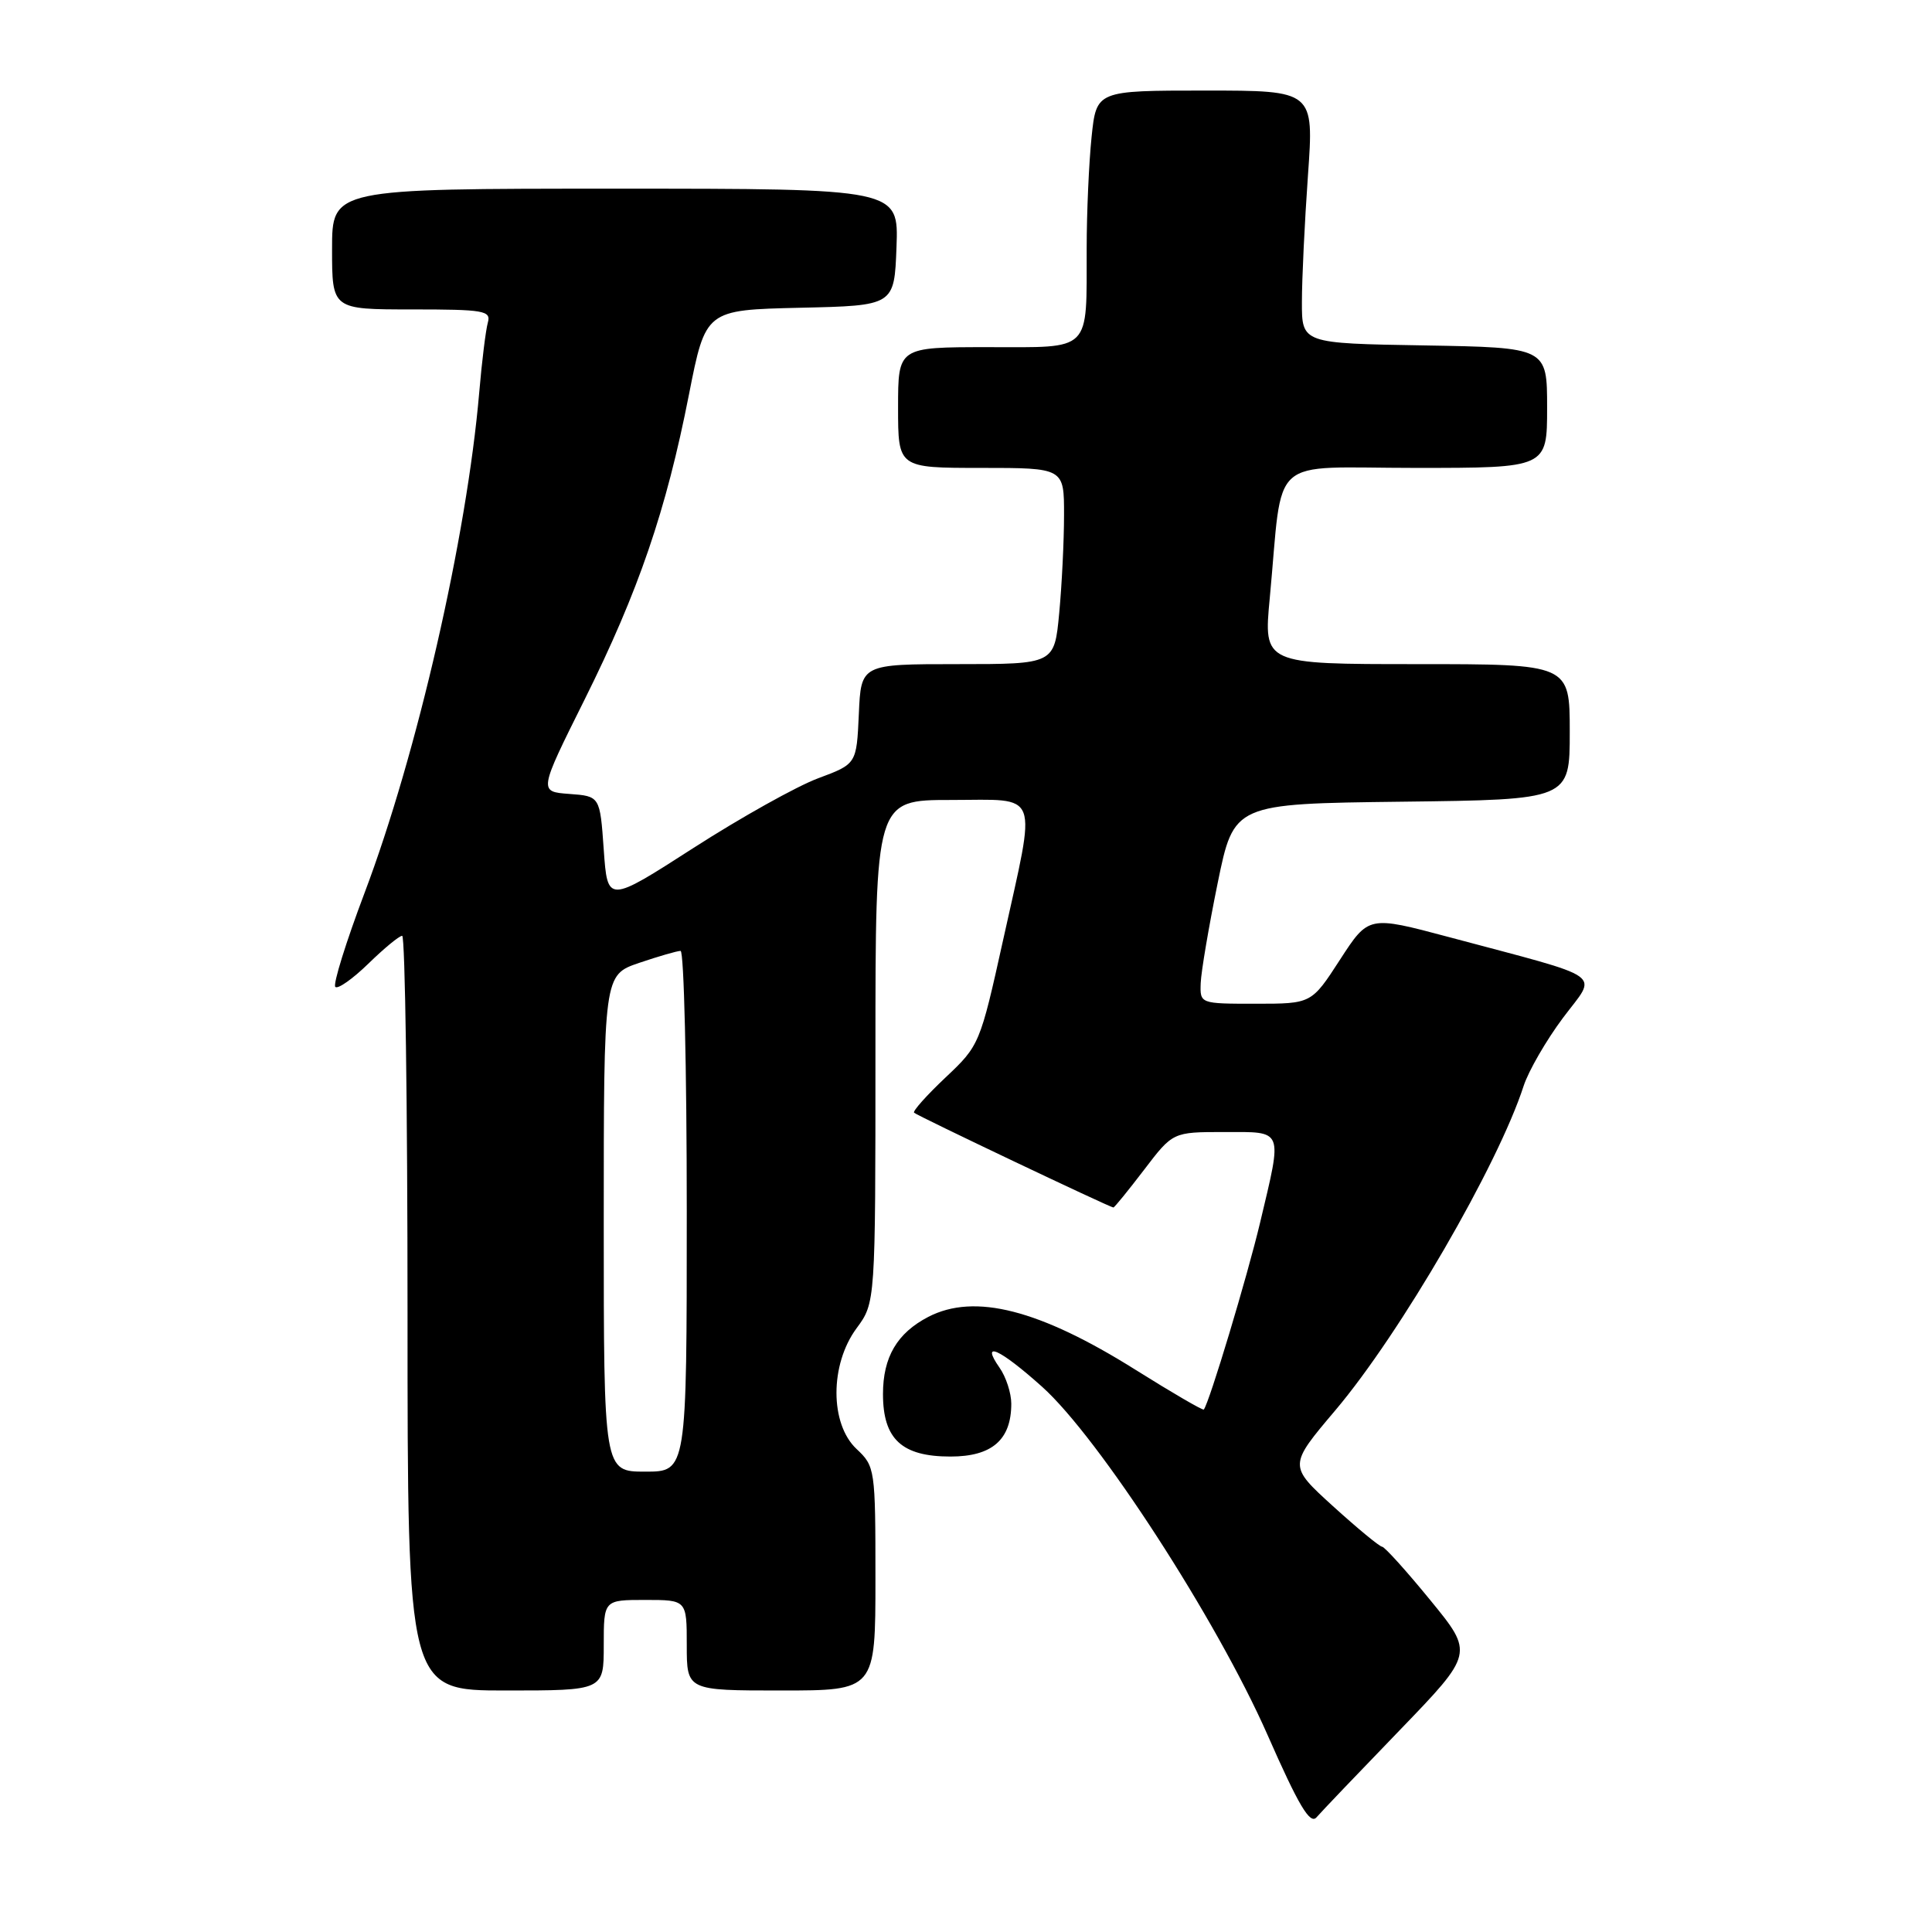 <?xml version="1.0" encoding="UTF-8" standalone="no"?>
<!DOCTYPE svg PUBLIC "-//W3C//DTD SVG 1.1//EN" "http://www.w3.org/Graphics/SVG/1.1/DTD/svg11.dtd" >
<svg xmlns="http://www.w3.org/2000/svg" xmlns:xlink="http://www.w3.org/1999/xlink" version="1.1" viewBox="0 0 256 256">
 <g >
 <path fill="currentColor"
d=" M 185.44 229.29 C 195.29 219.08 195.29 219.08 189.53 212.04 C 186.37 208.17 183.49 204.98 183.14 204.95 C 182.79 204.93 179.85 202.50 176.61 199.56 C 170.73 194.21 170.73 194.21 176.95 186.86 C 185.56 176.68 198.48 154.42 201.89 143.89 C 202.54 141.90 204.88 137.85 207.09 134.89 C 211.68 128.74 213.27 129.86 191.92 124.15 C 181.34 121.33 181.34 121.33 177.56 127.16 C 173.78 133.00 173.78 133.00 166.39 133.00 C 159.00 133.00 159.00 133.00 159.10 130.25 C 159.16 128.74 160.17 122.78 161.35 117.00 C 163.50 106.50 163.50 106.50 185.75 106.23 C 208.00 105.96 208.00 105.96 208.00 96.98 C 208.00 88.00 208.00 88.00 187.71 88.00 C 167.42 88.00 167.42 88.00 168.25 79.25 C 170.07 59.94 167.77 62.00 187.56 62.00 C 205.00 62.00 205.00 62.00 205.00 54.02 C 205.00 46.05 205.00 46.05 188.75 45.77 C 172.50 45.50 172.50 45.50 172.51 40.00 C 172.51 36.98 172.87 29.44 173.31 23.25 C 174.11 12.00 174.11 12.00 159.70 12.00 C 145.28 12.00 145.28 12.00 144.64 18.15 C 144.29 21.53 143.99 28.16 143.99 32.90 C 143.96 46.83 144.79 46.00 130.88 46.00 C 119.00 46.00 119.00 46.00 119.00 54.00 C 119.00 62.00 119.00 62.00 130.00 62.00 C 141.00 62.00 141.00 62.00 140.99 68.25 C 140.99 71.69 140.70 77.54 140.35 81.25 C 139.71 88.00 139.71 88.00 126.90 88.00 C 114.09 88.00 114.09 88.00 113.80 94.62 C 113.50 101.23 113.50 101.23 108.40 103.13 C 105.60 104.17 98.17 108.32 91.90 112.35 C 80.50 119.68 80.50 119.68 80.00 112.59 C 79.50 105.50 79.50 105.50 75.44 105.20 C 71.38 104.90 71.38 104.90 77.46 92.70 C 84.62 78.32 88.27 67.65 91.29 52.28 C 93.50 41.07 93.50 41.07 106.00 40.78 C 118.50 40.50 118.50 40.50 118.79 32.75 C 119.08 25.00 119.08 25.00 81.54 25.00 C 44.00 25.00 44.00 25.00 44.00 33.00 C 44.00 41.00 44.00 41.00 54.57 41.00 C 64.15 41.00 65.09 41.16 64.64 42.75 C 64.37 43.71 63.85 47.88 63.50 52.00 C 61.86 71.12 55.27 99.90 48.30 118.33 C 45.84 124.84 44.10 130.44 44.43 130.77 C 44.77 131.10 46.73 129.71 48.81 127.69 C 50.89 125.66 52.90 124.00 53.29 124.00 C 53.68 124.00 54.00 146.50 54.00 174.00 C 54.00 224.00 54.00 224.00 67.00 224.00 C 80.00 224.00 80.00 224.00 80.00 218.00 C 80.00 212.00 80.00 212.00 85.50 212.00 C 91.00 212.00 91.00 212.00 91.00 218.00 C 91.00 224.00 91.00 224.00 103.50 224.00 C 116.00 224.00 116.00 224.00 116.00 209.17 C 116.00 194.65 115.95 194.30 113.50 192.00 C 109.95 188.67 109.95 180.81 113.50 176.00 C 116.00 172.61 116.00 172.61 116.00 139.31 C 116.00 106.00 116.00 106.00 126.00 106.00 C 137.97 106.00 137.37 104.41 132.93 124.50 C 129.86 138.37 129.78 138.54 125.28 142.78 C 122.78 145.14 120.91 147.24 121.12 147.44 C 121.52 147.84 147.10 160.00 147.53 160.00 C 147.67 160.00 149.50 157.75 151.60 155.00 C 155.41 150.00 155.41 150.00 162.21 150.00 C 170.17 150.00 169.95 149.44 166.97 162.00 C 165.27 169.15 160.24 185.87 159.51 186.77 C 159.39 186.92 155.32 184.55 150.47 181.51 C 137.74 173.52 129.15 171.32 123.01 174.49 C 118.87 176.64 117.00 179.82 117.00 184.72 C 117.00 190.69 119.49 193.00 125.94 193.00 C 131.45 193.00 134.00 190.78 134.00 186.00 C 134.00 184.59 133.30 182.44 132.44 181.22 C 129.87 177.54 132.45 178.71 138.08 183.75 C 145.60 190.49 161.21 214.60 167.93 229.83 C 172.10 239.31 173.59 241.80 174.45 240.80 C 175.07 240.08 180.01 234.91 185.44 229.29 Z  M 80.00 162.09 C 80.00 129.19 80.00 129.19 84.68 127.59 C 87.25 126.72 89.73 126.00 90.18 126.00 C 90.63 126.00 91.00 141.53 91.00 160.50 C 91.00 195.00 91.00 195.00 85.50 195.00 C 80.00 195.00 80.00 195.00 80.00 162.09 Z "/>
</g>
</svg>